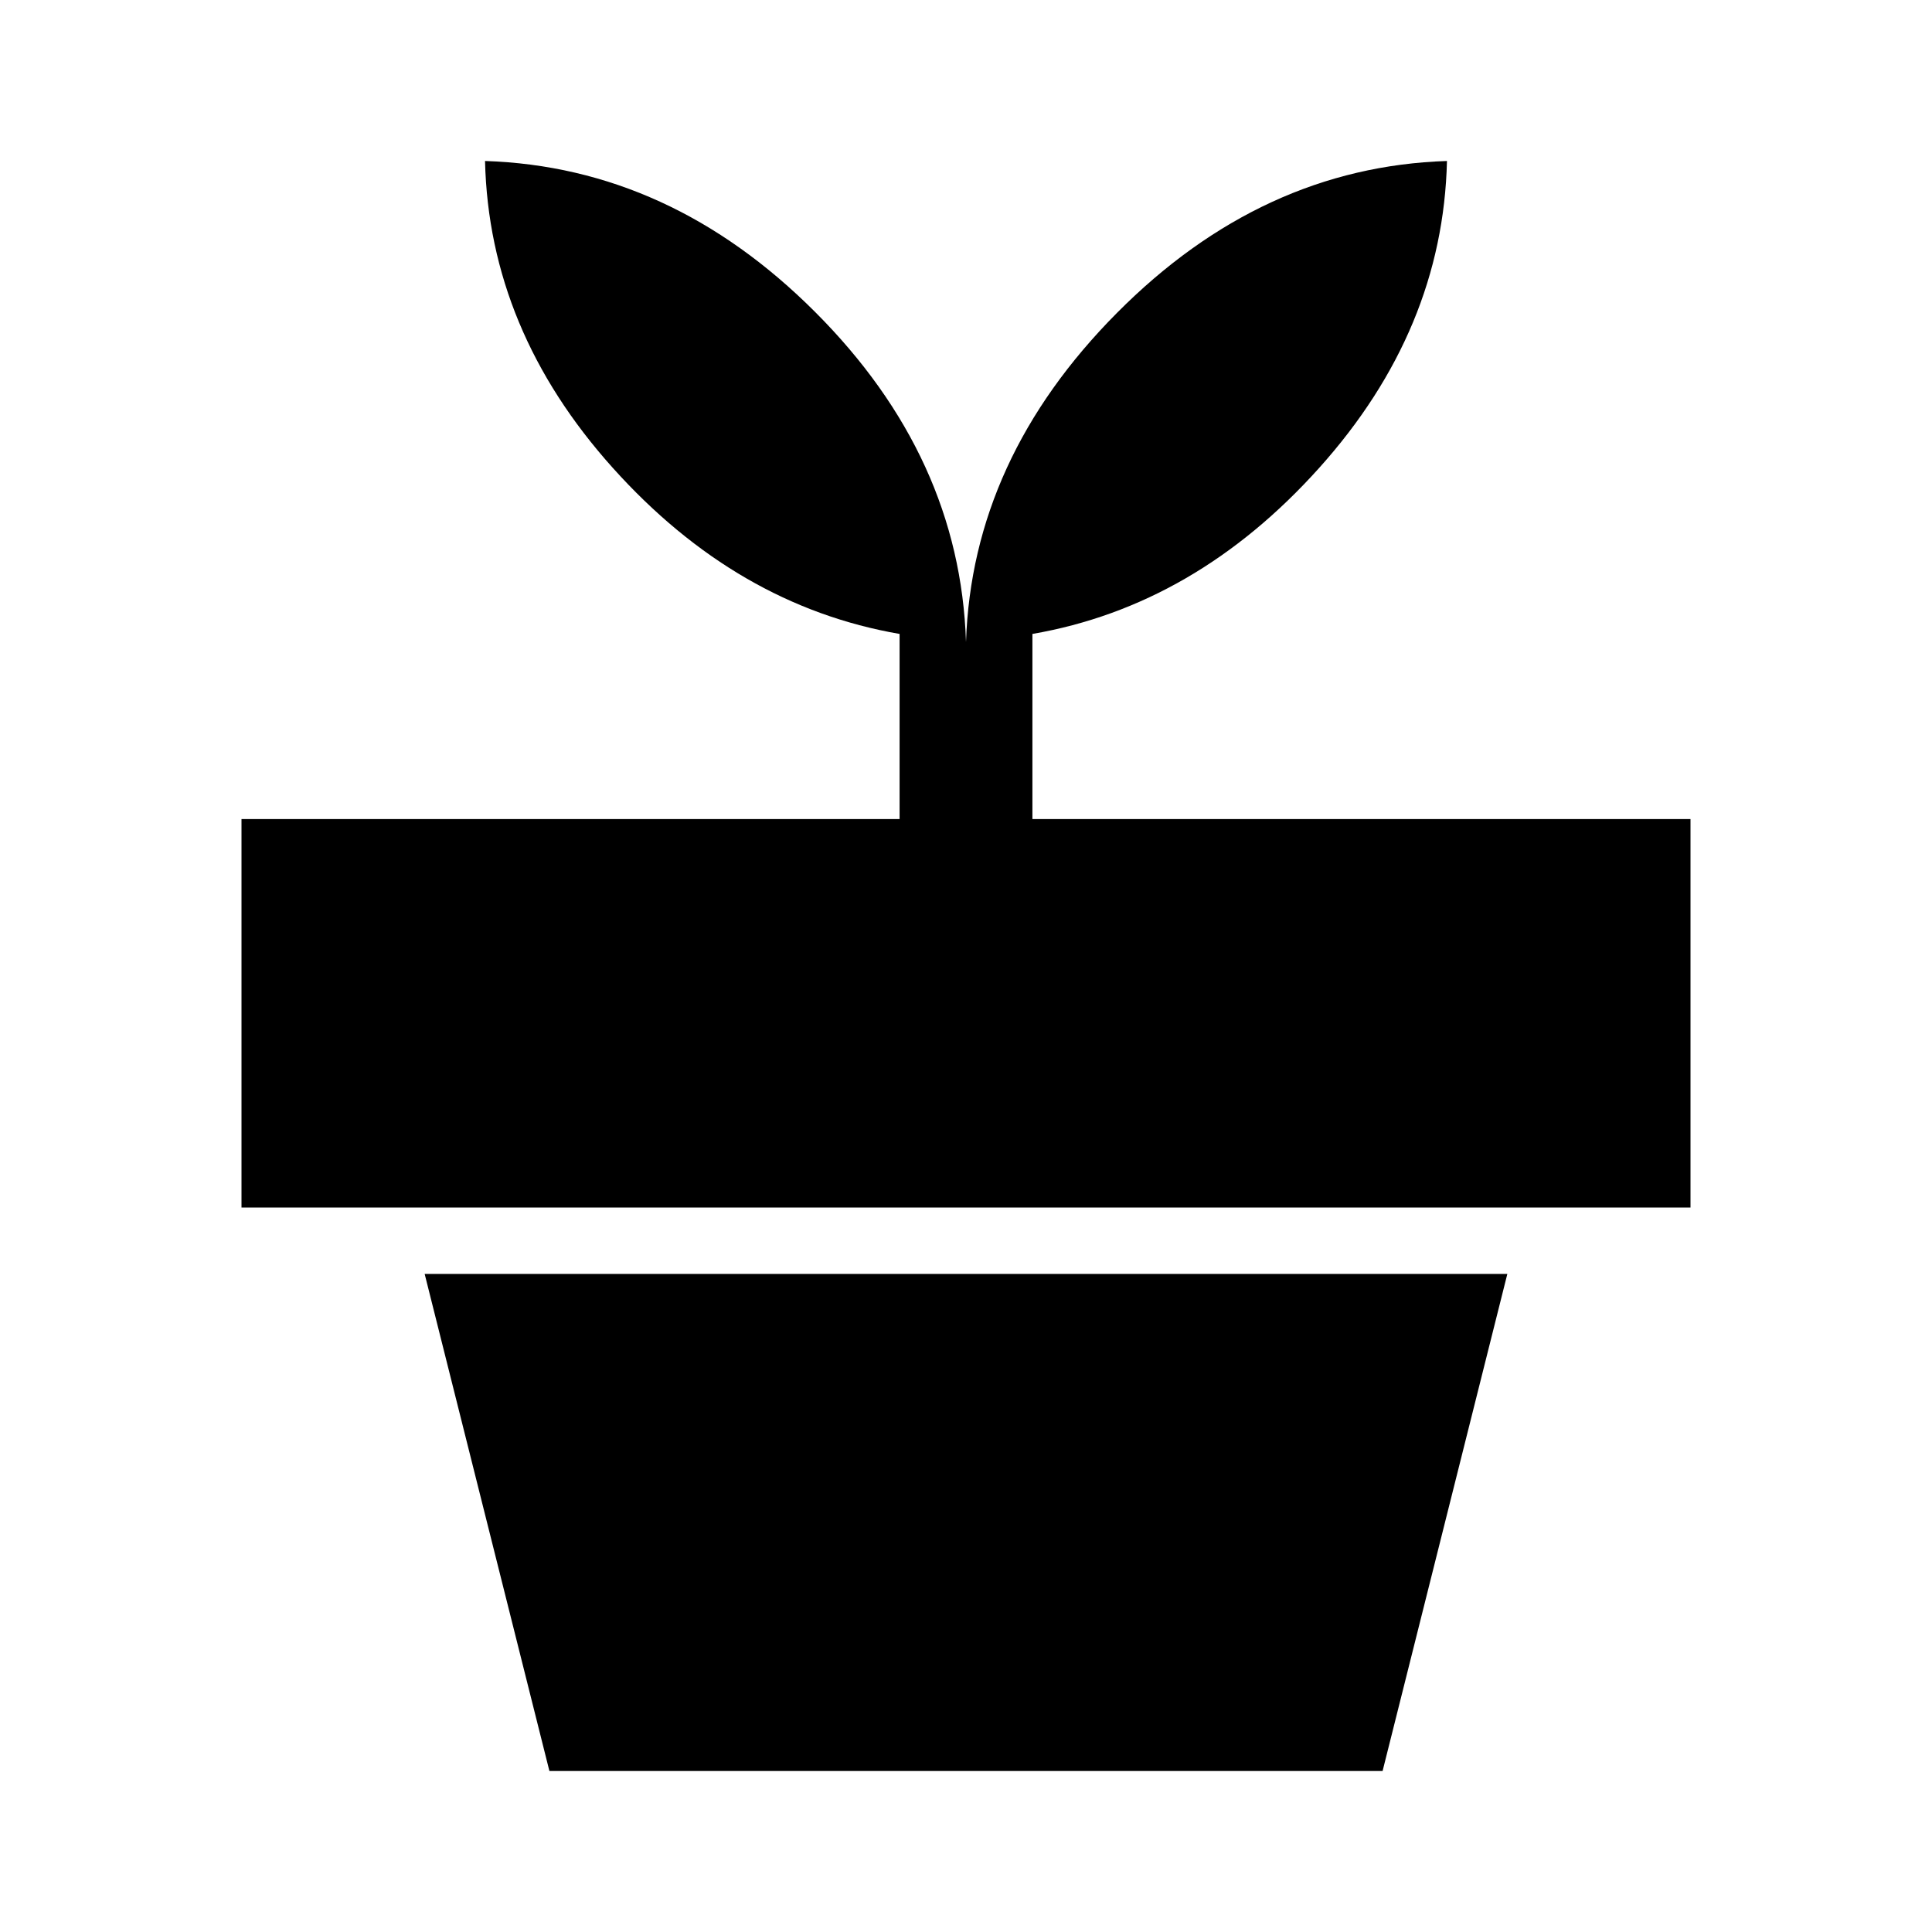 <svg xmlns="http://www.w3.org/2000/svg" height="40" width="40"><path d="M28.625 36.667h-17.25L8.792 26.375h22.416ZM20 13.292q.125-3.792 3.125-6.813t6.833-3.146q-.083 3.5-2.646 6.355-2.562 2.854-5.937 3.437v3.833H35V25H5v-8.042h13.625v-3.833q-3.375-.583-5.937-3.437-2.563-2.855-2.646-6.355 3.833.125 6.833 3.125T20 13.292Z"/></svg>
